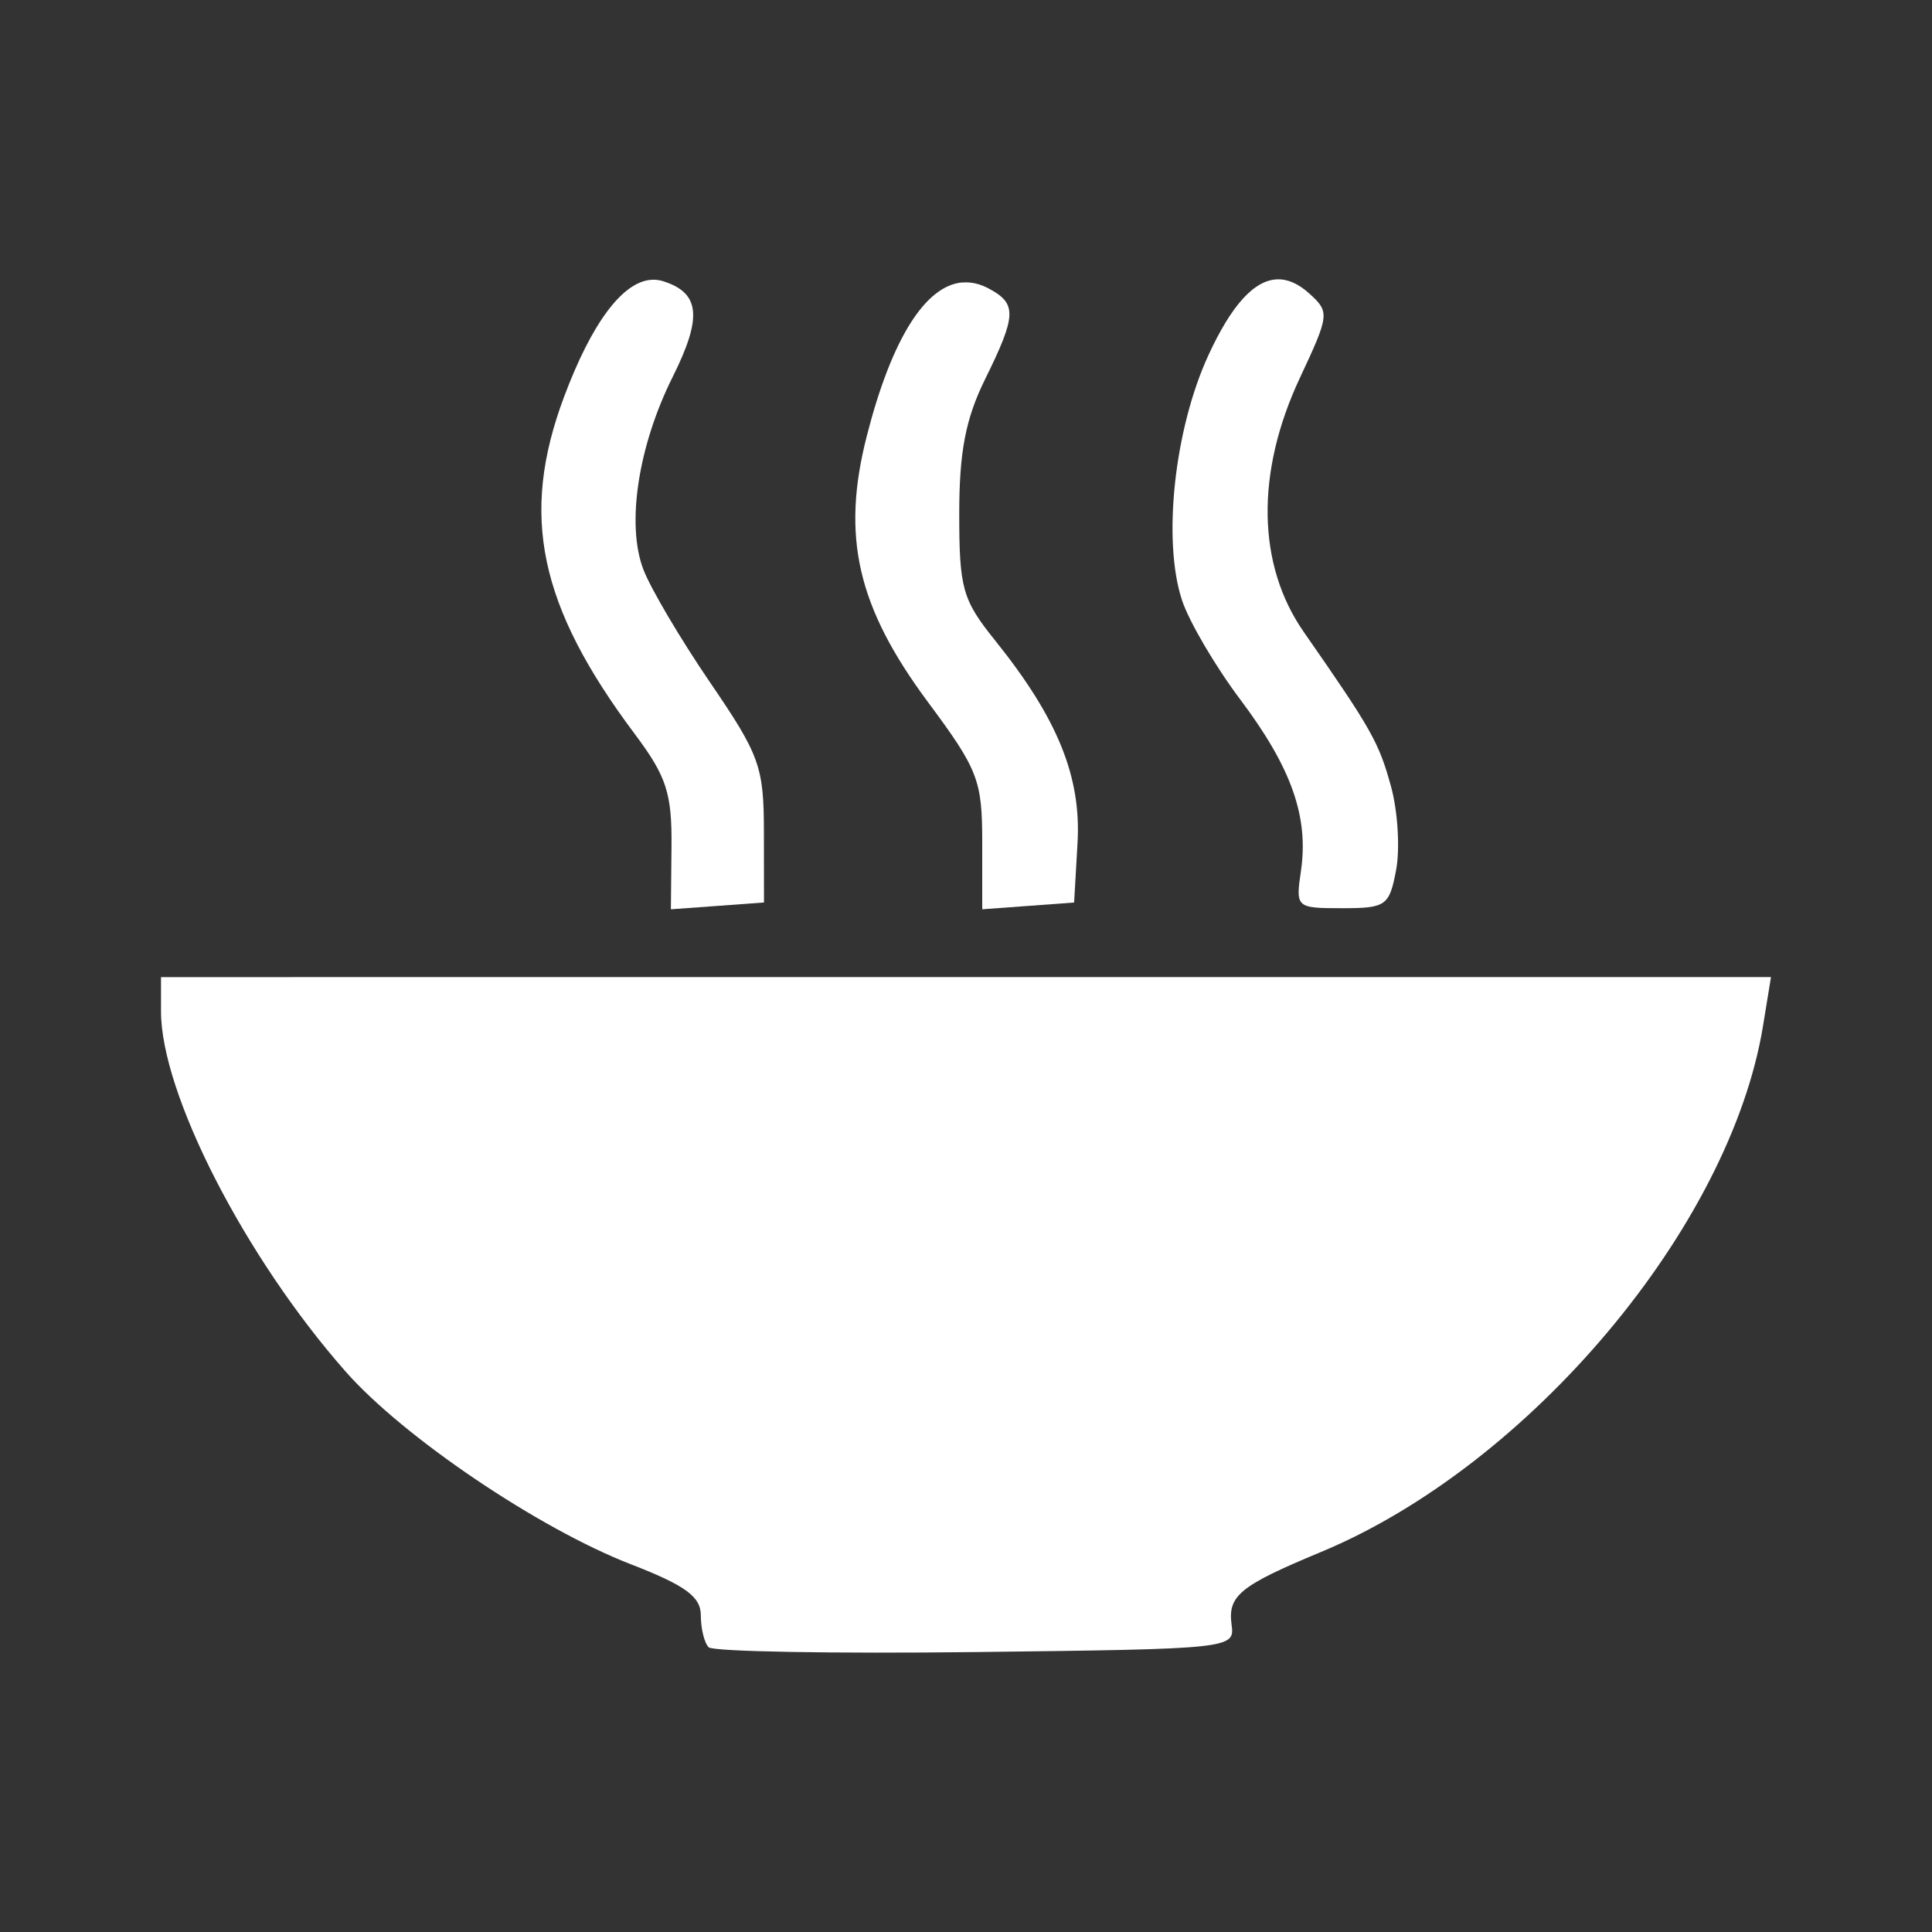 <?xml version="1.0" encoding="UTF-8" standalone="no"?>
<!-- Created with Inkscape (http://www.inkscape.org/) -->

<svg
   xmlns:dc="http://purl.org/dc/elements/1.1/"
   xmlns:cc="http://creativecommons.org/ns#"
   xmlns:rdf="http://www.w3.org/1999/02/22-rdf-syntax-ns#"
   xmlns:svg="http://www.w3.org/2000/svg"
   xmlns="http://www.w3.org/2000/svg"
   xmlns:sodipodi="http://sodipodi.sourceforge.net/DTD/sodipodi-0.dtd"
   xmlns:inkscape="http://www.inkscape.org/namespaces/inkscape"
   version="1.1"
   id="svg2"
   width="48"
   height="48"
   viewBox="0 0 48 48"
   sodipodi:docname="food.svg"
   inkscape:version="0.92.1 r15371">
  <rect x="0" y="0" width="48" height="48" fill="#333333" stroke="none"/>
  <defs
     id="defs6" />
  <sodipodi:namedview
     pagecolor="#1a262f"
     bordercolor="#666666"
     borderopacity="1"
     objecttolerance="10"
     gridtolerance="10"
     guidetolerance="10"
     inkscape:pageopacity="0"
     inkscape:pageshadow="2"
     inkscape:window-width="1920"
     inkscape:window-height="1017"
     id="namedview4"
     showgrid="false"
     inkscape:zoom="0.43603586"
     inkscape:cx="586.33882"
     inkscape:cy="560.99578"
     inkscape:window-x="-8"
     inkscape:window-y="-8"
     inkscape:window-maximized="1"
     inkscape:current-layer="svg2" />
  <path
     style="fill:#ffffff;stroke-width:0.428"
     d="m 31.737,6.94 c -0.576,0.017 -1.141,0.64 -1.714,1.884 -0.848,1.84 -1.146,4.605 -0.656,6.089 0.175,0.531 0.828,1.643 1.45,2.47 1.271,1.692 1.702,2.912 1.504,4.262 -0.133,0.906 -0.119,0.919 1.026,0.919 1.09,0 1.172,-0.059 1.34,-0.954 0.098,-0.524 0.041,-1.455 -0.127,-2.068 C 34.258,18.442 34.08,18.126 32.393,15.703 31.228,14.03 31.193,11.74 32.296,9.387 33.03,7.821 33.038,7.753 32.53,7.293 32.262,7.051 31.999,6.933 31.737,6.94 Z"
     id="path4803"
     inkscape:connector-curvature="0" />
  <path
     style="fill:#ffffff;stroke-width:0.428"
     d="m 16.173,6.952 c -0.712,0.057 -1.474,1.076 -2.16,2.91 -1.1,2.939 -0.627,5.189 1.759,8.376 0.789,1.054 0.924,1.47 0.911,2.796 l -0.015,1.557 1.156,-0.084 1.157,-0.085 -0.002,-1.755 c -0.001,-1.62 -0.104,-1.906 -1.336,-3.71 C 16.909,15.882 16.162,14.617 15.983,14.146 15.557,13.027 15.854,11.083 16.713,9.363 17.454,7.879 17.394,7.278 16.475,6.986 16.375,6.955 16.275,6.944 16.173,6.952 Z"
     id="path4801"
     inkscape:connector-curvature="0" />
  <path
     style="fill:#ffffff;stroke-width:0.428"
     d="m 23.915,7.016 c -0.923,0.074 -1.761,1.398 -2.378,3.809 -0.642,2.506 -0.24,4.252 1.523,6.625 1.241,1.67 1.343,1.934 1.343,3.474 v 1.667 l 1.142,-0.084 1.141,-0.084 0.085,-1.481 c 0.095,-1.646 -0.498,-3.102 -2.051,-5.034 -0.808,-1.005 -0.888,-1.289 -0.888,-3.144 0,-1.539 0.158,-2.359 0.642,-3.342 0.784,-1.59 0.795,-1.877 0.092,-2.253 -0.22,-0.118 -0.438,-0.168 -0.651,-0.15 z"
     id="path4799"
     inkscape:connector-curvature="0" />
  <path
     style="fill:#ffffff;stroke-width:0.428"
     d="m 4,24.276 v 0.849 c 0,2.043 2.08,6.104 4.585,8.949 1.435,1.631 4.796,3.901 7.089,4.79 1.357,0.526 1.738,0.805 1.738,1.27 0,0.328 0.087,0.684 0.195,0.792 0.108,0.108 3.093,0.161 6.634,0.119 6.353,-0.076 6.439,-0.084 6.358,-0.675 -0.099,-0.727 0.201,-0.971 2.222,-1.812 5.185,-2.155 10.166,-8.085 10.981,-13.071 l 0.198,-1.212 H 24 Z"
     id="path4759"
     inkscape:connector-curvature="0" />
</svg>
